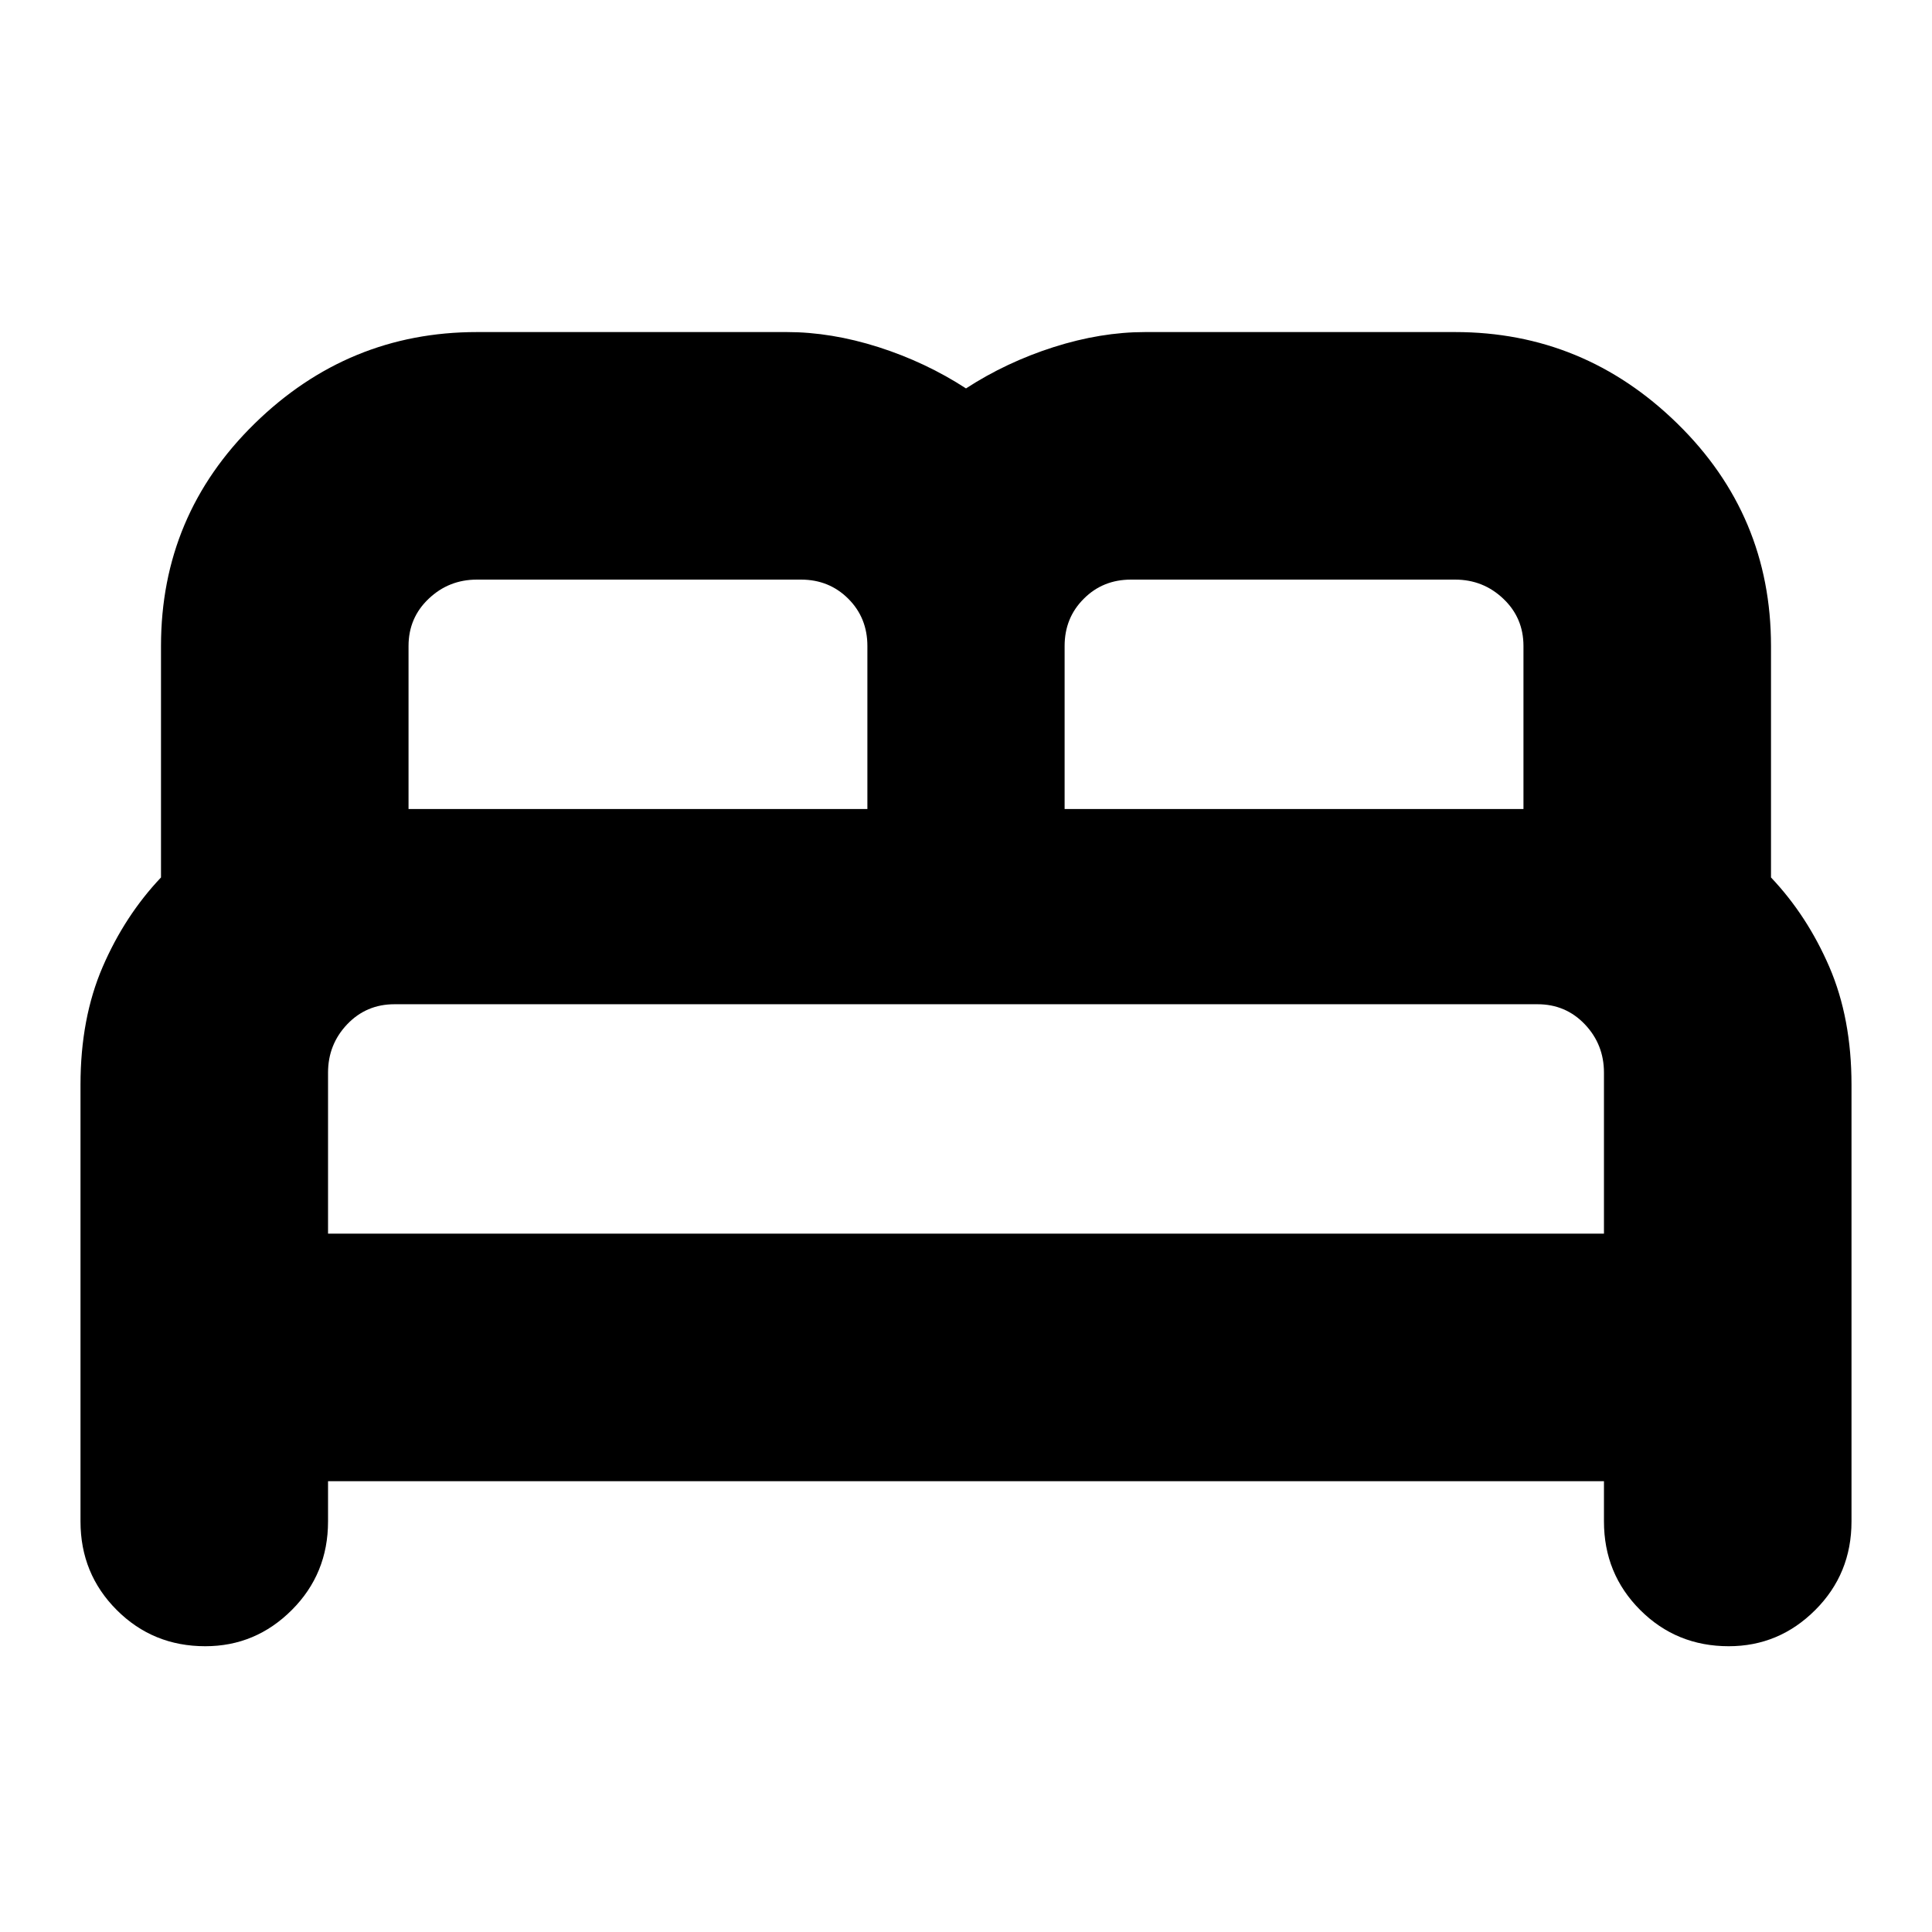 <svg xmlns="http://www.w3.org/2000/svg" height="24" width="24"><path d="M2.55 20.45Q1.9 20.45 1.45 20Q1 19.55 1 18.9V13.475Q1 12.65 1.275 12.012Q1.55 11.375 2 10.9V8.025Q2 6.4 3.163 5.262Q4.325 4.125 5.925 4.125H9.775Q10.325 4.125 10.913 4.312Q11.5 4.5 12 4.825Q12.5 4.5 13.088 4.312Q13.675 4.125 14.225 4.125H18.075Q19.675 4.125 20.837 5.262Q22 6.4 22 8.025V10.9Q22.45 11.375 22.725 12.012Q23 12.65 23 13.475V18.9Q23 19.55 22.55 20Q22.1 20.45 21.475 20.45Q20.825 20.45 20.375 20Q19.925 19.55 19.925 18.9V18.4H4.075V18.9Q4.075 19.55 3.625 20Q3.175 20.45 2.55 20.45ZM13.225 10.05H18.925V8.025Q18.925 7.675 18.675 7.438Q18.425 7.2 18.075 7.2H14.05Q13.7 7.2 13.463 7.438Q13.225 7.675 13.225 8.025ZM5.075 10.05H10.775V8.025Q10.775 7.675 10.538 7.438Q10.3 7.2 9.95 7.2H5.925Q5.575 7.2 5.325 7.438Q5.075 7.675 5.075 8.025ZM4.075 15.325H19.925V13.325Q19.925 12.975 19.688 12.725Q19.45 12.475 19.1 12.475H4.9Q4.55 12.475 4.312 12.725Q4.075 12.975 4.075 13.325ZM19.925 15.325H4.075Q4.075 15.325 4.312 15.325Q4.55 15.325 4.9 15.325H19.1Q19.45 15.325 19.688 15.325Q19.925 15.325 19.925 15.325Z"/></svg>